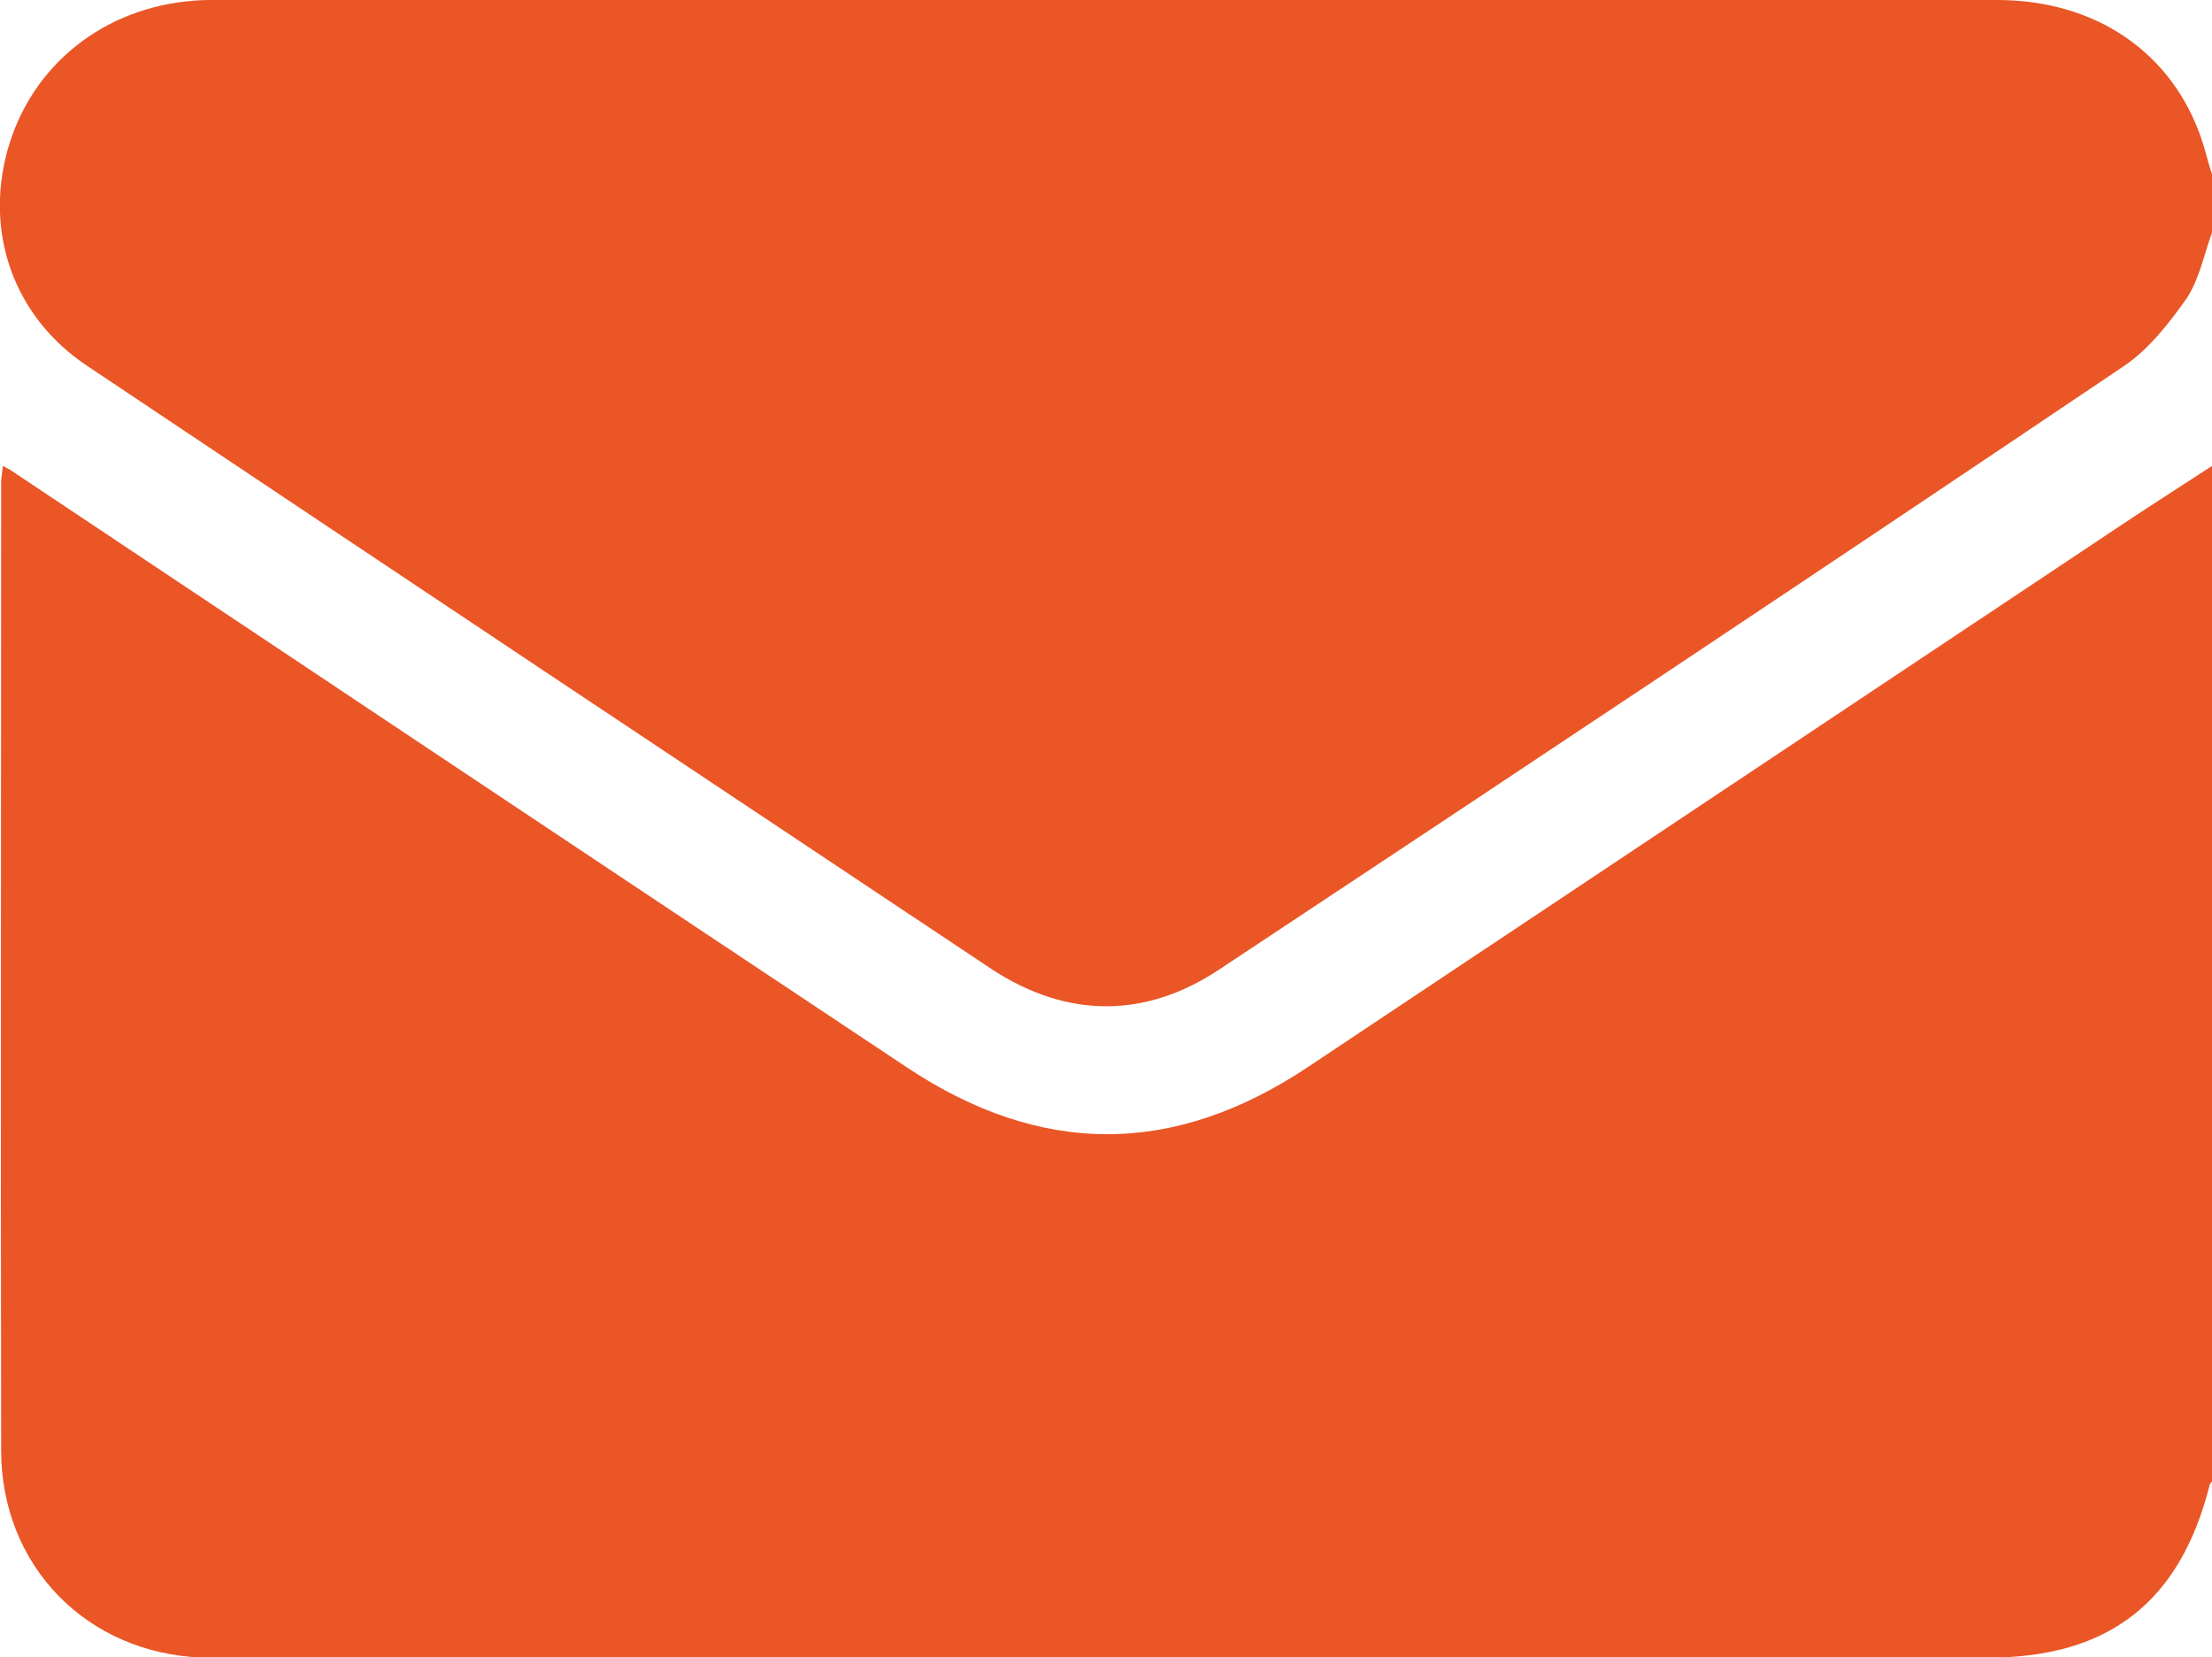 <?xml version="1.0" encoding="utf-8"?>
<!-- Generator: Adobe Illustrator 22.1.0, SVG Export Plug-In . SVG Version: 6.00 Build 0)  -->
<svg version="1.1" id="Слой_1" xmlns="http://www.w3.org/2000/svg" xmlns:xlink="http://www.w3.org/1999/xlink" x="0px" y="0px" viewBox="0 0 384 287.7" style="enable-background:new 0 0 384 287.7;" xml:space="preserve">
	<style type="text/css">
		path {
			fill: #ea5626;
		}
	</style>
	<g>
		<path d="M384,80.9c0,58.8,0,117.5,0,176.3c-0.1,0.2-0.4,0.4-0.4,0.6c-5.1,20.3-17.5,30-38.4,30c-102.1,0-204.2,0-306.3,0
		c-1.2,0-2.5,0-3.7,0c-20.1-0.7-35-15.9-35-36c-0.1-56,0-112,0-168c0-0.9,0.2-1.8,0.3-2.9c0.7,0.4,1,0.5,1.3,0.7
		c51.9,34.6,103.7,69.2,155.6,103.7c23.3,15.5,46.3,15.5,69.6,0c46.4-30.9,92.7-61.8,139.1-92.7C371.9,88.7,378,84.8,384,80.9z" />
		<path d="M384,40.4c-1.4,3.8-2.2,8.1-4.4,11.4c-3.1,4.4-6.7,9-11.1,11.9c-52.1,35.1-104.4,69.9-156.8,104.6
		c-12.9,8.6-26.5,8.5-39.5,0C119.8,133.4,67.4,98.5,15.1,63.5C2.5,55.1-2.7,40.6,1.3,26.1c4.1-14.8,16.8-24.9,32.6-26
		C35.1,0,36.2,0,37.3,0c103.1,0,206.2,0,309.4,0c17.1,0,30.4,9.1,35.5,24.2c0.7,2.1,1.2,4.3,1.9,6.4C384,33.9,384,37.1,384,40.4z" />
	</g>
</svg>